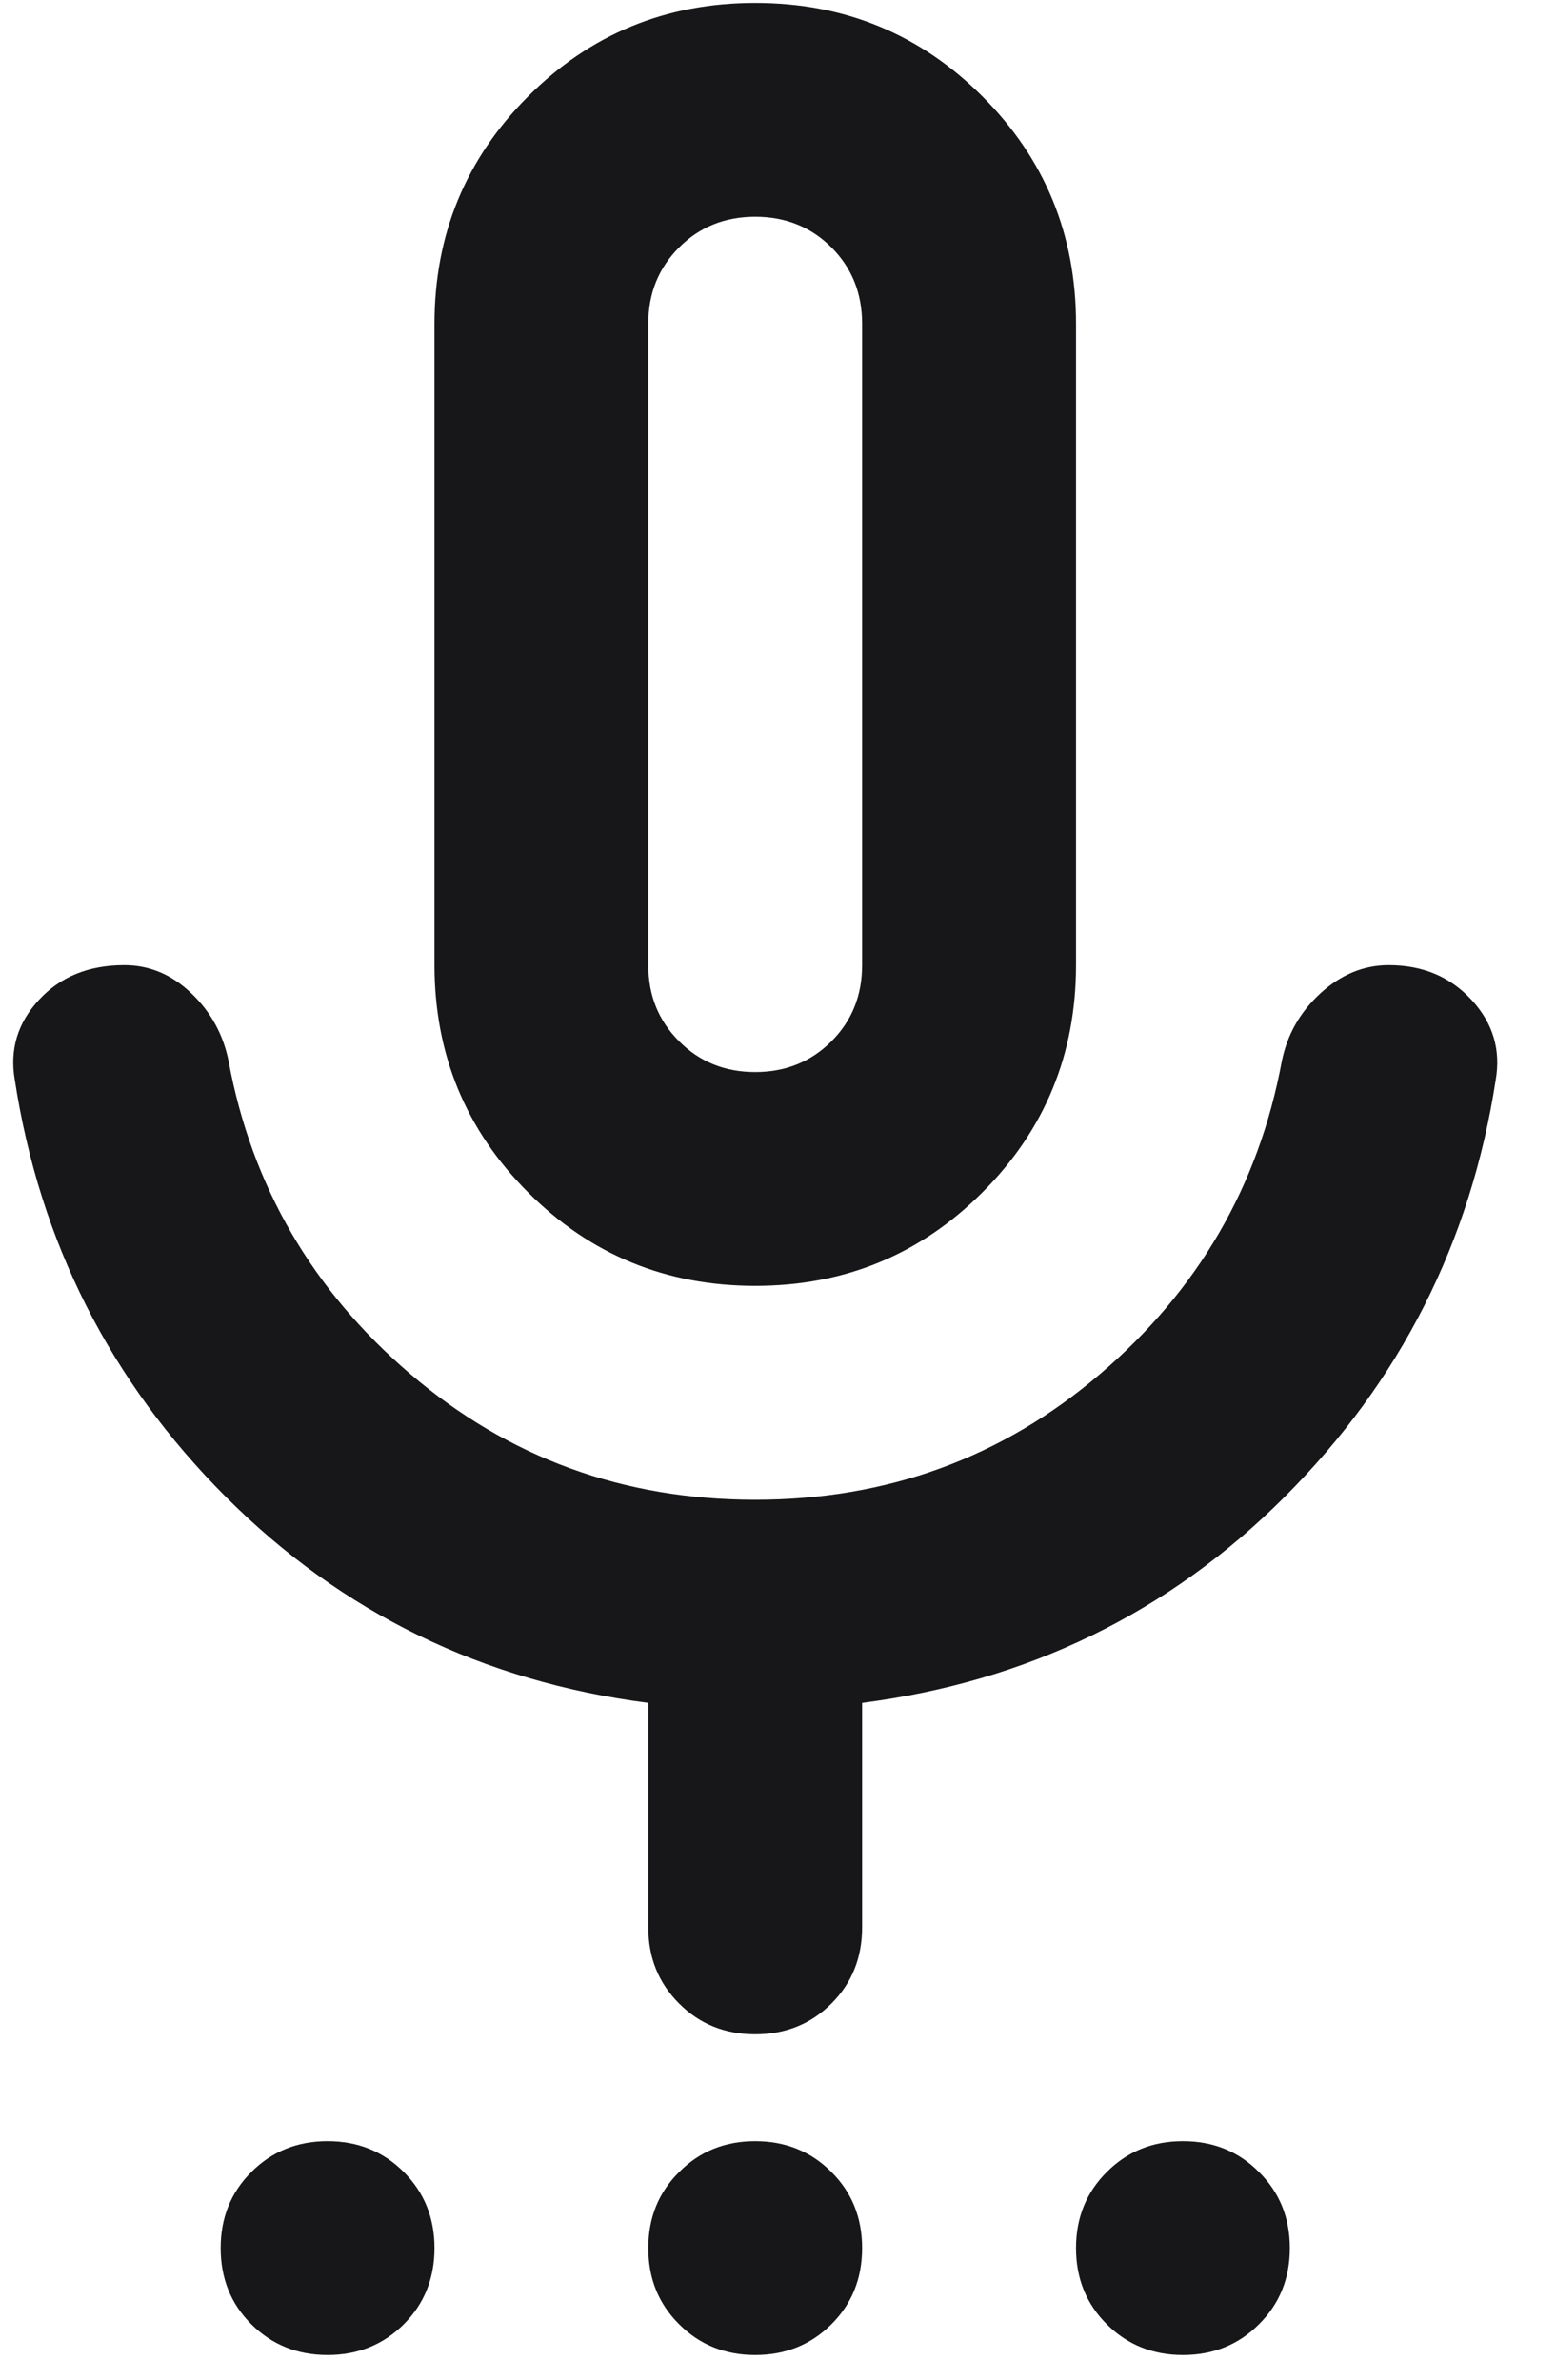 <svg width="17" height="26" viewBox="0 0 17 26" fill="none" xmlns="http://www.w3.org/2000/svg">
<path d="M3.579 25.73C3.248 25.73 2.97 25.618 2.746 25.394C2.522 25.171 2.411 24.893 2.411 24.562C2.411 24.231 2.522 23.954 2.746 23.731C2.97 23.506 3.248 23.394 3.579 23.394C3.91 23.394 4.187 23.506 4.412 23.731C4.635 23.954 4.747 24.231 4.747 24.562C4.747 24.893 4.635 25.171 4.412 25.394C4.187 25.618 3.91 25.73 3.579 25.73ZM8.251 25.73C7.92 25.73 7.643 25.618 7.42 25.394C7.195 25.171 7.083 24.893 7.083 24.562C7.083 24.231 7.195 23.954 7.42 23.731C7.643 23.506 7.92 23.394 8.251 23.394C8.582 23.394 8.86 23.506 9.084 23.731C9.308 23.954 9.419 24.231 9.419 24.562C9.419 24.893 9.308 25.171 9.084 25.394C8.86 25.618 8.582 25.73 8.251 25.73ZM12.924 25.73C12.593 25.73 12.316 25.618 12.092 25.394C11.868 25.171 11.756 24.893 11.756 24.562C11.756 24.231 11.868 23.954 12.092 23.731C12.316 23.506 12.593 23.394 12.924 23.394C13.255 23.394 13.532 23.506 13.755 23.731C13.98 23.954 14.092 24.231 14.092 24.562C14.092 24.893 13.98 25.171 13.755 25.394C13.532 25.618 13.255 25.73 12.924 25.73ZM8.251 14.049C7.278 14.049 6.45 13.709 5.769 13.027C5.088 12.346 4.747 11.518 4.747 10.545V3.536C4.747 2.563 5.088 1.735 5.769 1.054C6.45 0.372 7.278 0.032 8.251 0.032C9.225 0.032 10.052 0.372 10.734 1.054C11.415 1.735 11.756 2.563 11.756 3.536V10.545C11.756 11.518 11.415 12.346 10.734 13.027C10.052 13.709 9.225 14.049 8.251 14.049ZM8.251 22.226C7.92 22.226 7.643 22.114 7.42 21.89C7.195 21.666 7.083 21.389 7.083 21.058V18.605C5.273 18.371 3.735 17.622 2.469 16.356C1.204 15.091 0.435 13.572 0.162 11.801C0.104 11.47 0.191 11.178 0.425 10.925C0.659 10.671 0.97 10.545 1.359 10.545C1.632 10.545 1.875 10.647 2.089 10.851C2.304 11.056 2.44 11.304 2.498 11.596C2.751 12.959 3.413 14.098 4.484 15.013C5.555 15.928 6.811 16.386 8.251 16.386C9.692 16.386 10.948 15.928 12.018 15.013C13.089 14.098 13.751 12.959 14.004 11.596C14.063 11.304 14.204 11.056 14.428 10.851C14.652 10.647 14.9 10.545 15.172 10.545C15.542 10.545 15.844 10.671 16.078 10.925C16.311 11.178 16.399 11.47 16.341 11.801C16.068 13.572 15.299 15.091 14.034 16.356C12.768 17.622 11.23 18.371 9.419 18.605V21.058C9.419 21.389 9.308 21.666 9.084 21.89C8.86 22.114 8.582 22.226 8.251 22.226ZM8.251 11.713C8.582 11.713 8.86 11.601 9.084 11.377C9.308 11.153 9.419 10.876 9.419 10.545V3.536C9.419 3.205 9.308 2.928 9.084 2.703C8.86 2.48 8.582 2.368 8.251 2.368C7.92 2.368 7.643 2.48 7.42 2.703C7.195 2.928 7.083 3.205 7.083 3.536V10.545C7.083 10.876 7.195 11.153 7.42 11.377C7.643 11.601 7.92 11.713 8.251 11.713Z" fill="#17171A"/>
</svg>
